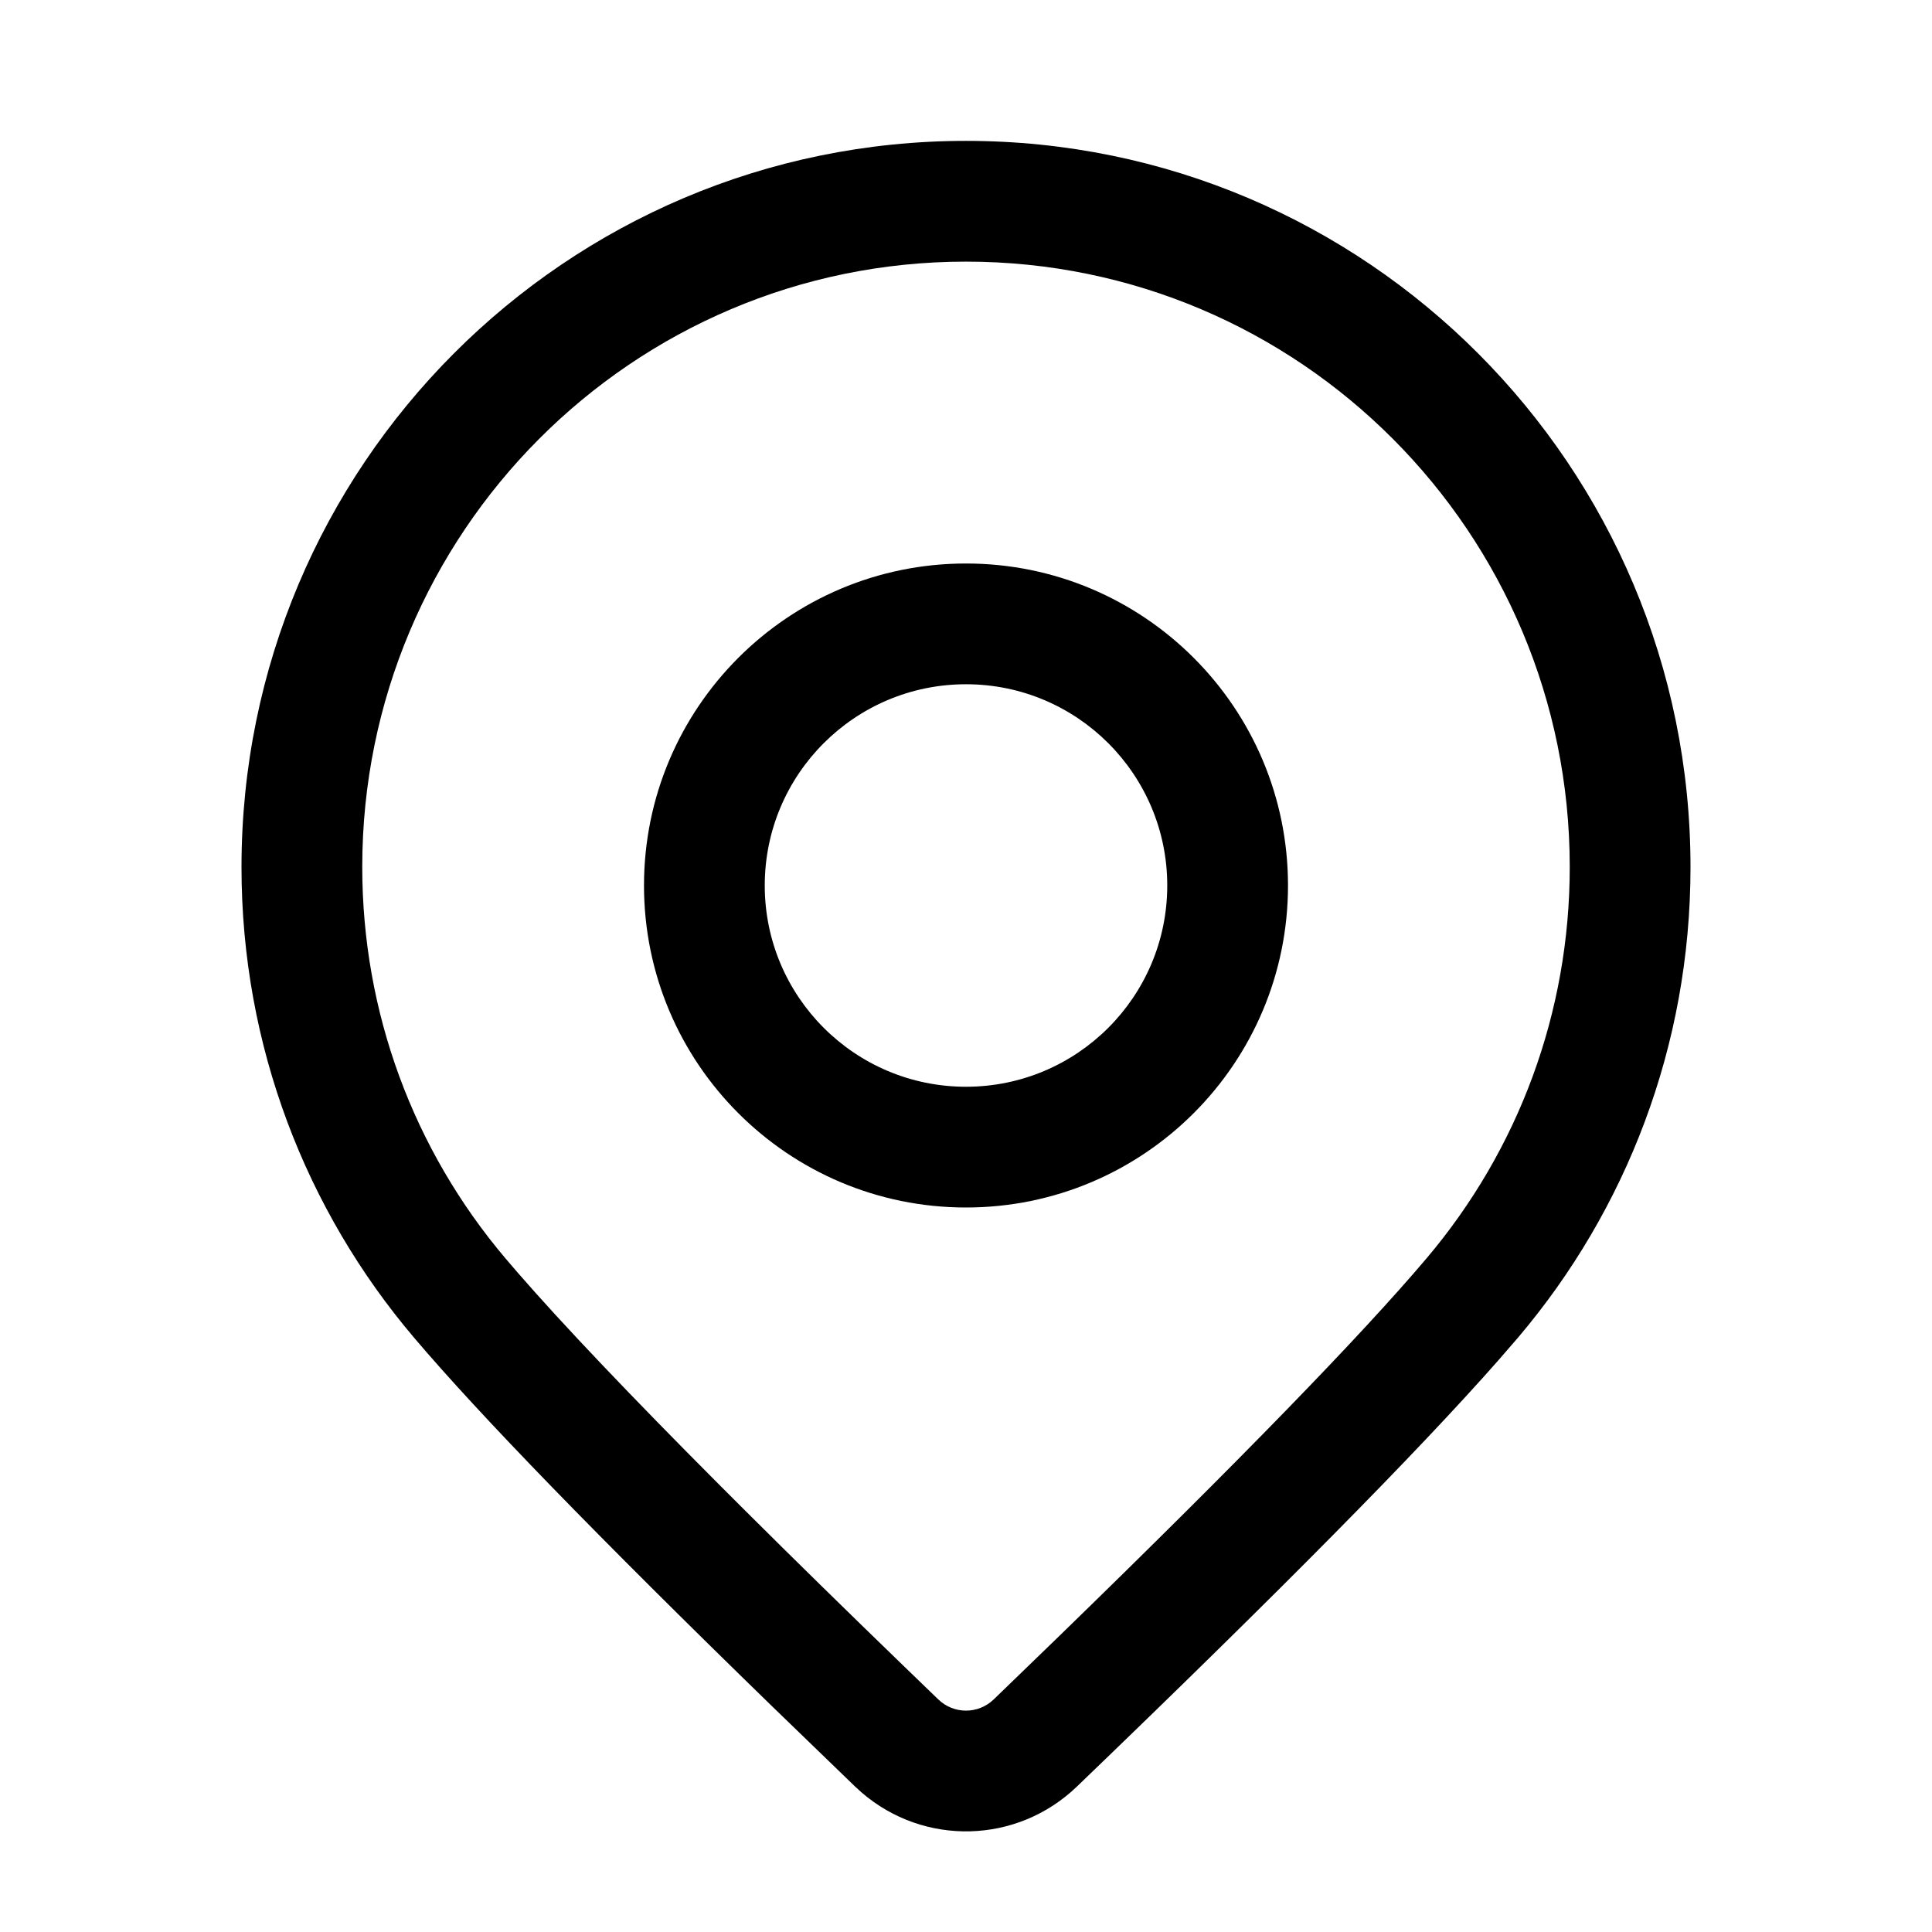<svg width="1em" height="1em" viewBox="0 0 48 48" xmlns="http://www.w3.org/2000/svg"
     xmlns:xlink="http://www.w3.org/1999/xlink" class="antd-mobile-icon" style="vertical-align: -0.125em;">
    <g id="EnvironmentOutline-EnvironmentOutline" stroke="none" stroke-width="1" fill="none" fill-rule="evenodd">
        <g id="EnvironmentOutline-编组">
            <rect id="EnvironmentOutline-矩形" fill="#FFFFFF" opacity="0" x="0" y="0" width="48" height="48">
            </rect>
            <path d="M24,3.5 C33.941,3.5 42,11.579 42,21.545 C42,25.999 40.39,30.077 37.721,33.225 L37.225,33.798 C35.221,36.074 31.731,39.603 26.755,44.387 C25.264,45.82 22.955,45.869 21.408,44.535 L21.245,44.387 L19.147,42.358 C14.876,38.203 11.92,35.16 10.281,33.227 C7.611,30.079 6,26 6,21.545 C6,11.579 14.059,3.5 24,3.5 Z M24,6.5 C15.709,6.5 9,13.24 9,21.539 C9,25.153 10.272,28.563 12.557,31.263 L12.866,31.623 C13.983,32.907 15.655,34.666 17.873,36.891 L18.555,37.572 C19.719,38.731 21.02,40.006 22.456,41.395 L23.311,42.221 C23.697,42.593 24.303,42.593 24.689,42.221 L26.319,40.644 C30.772,36.317 33.825,33.175 35.444,31.261 C37.728,28.562 39,25.152 39,21.539 C39,13.24 32.291,6.5 24,6.5 Z M24,14 C28.418,14 32,17.582 32,22 C32,26.418 28.418,30 24,30 C19.582,30 16,26.418 16,22 C16,17.582 19.582,14 24,14 Z M24,17 C21.239,17 19,19.239 19,22 C19,24.761 21.239,27 24,27 C26.761,27 29,24.761 29,22 C29,19.239 26.761,17 24,17 Z"
                  id="EnvironmentOutline-形状结合" fill="currentColor" fill-rule="nonzero">
            </path>
        </g>
    </g>
</svg>
        